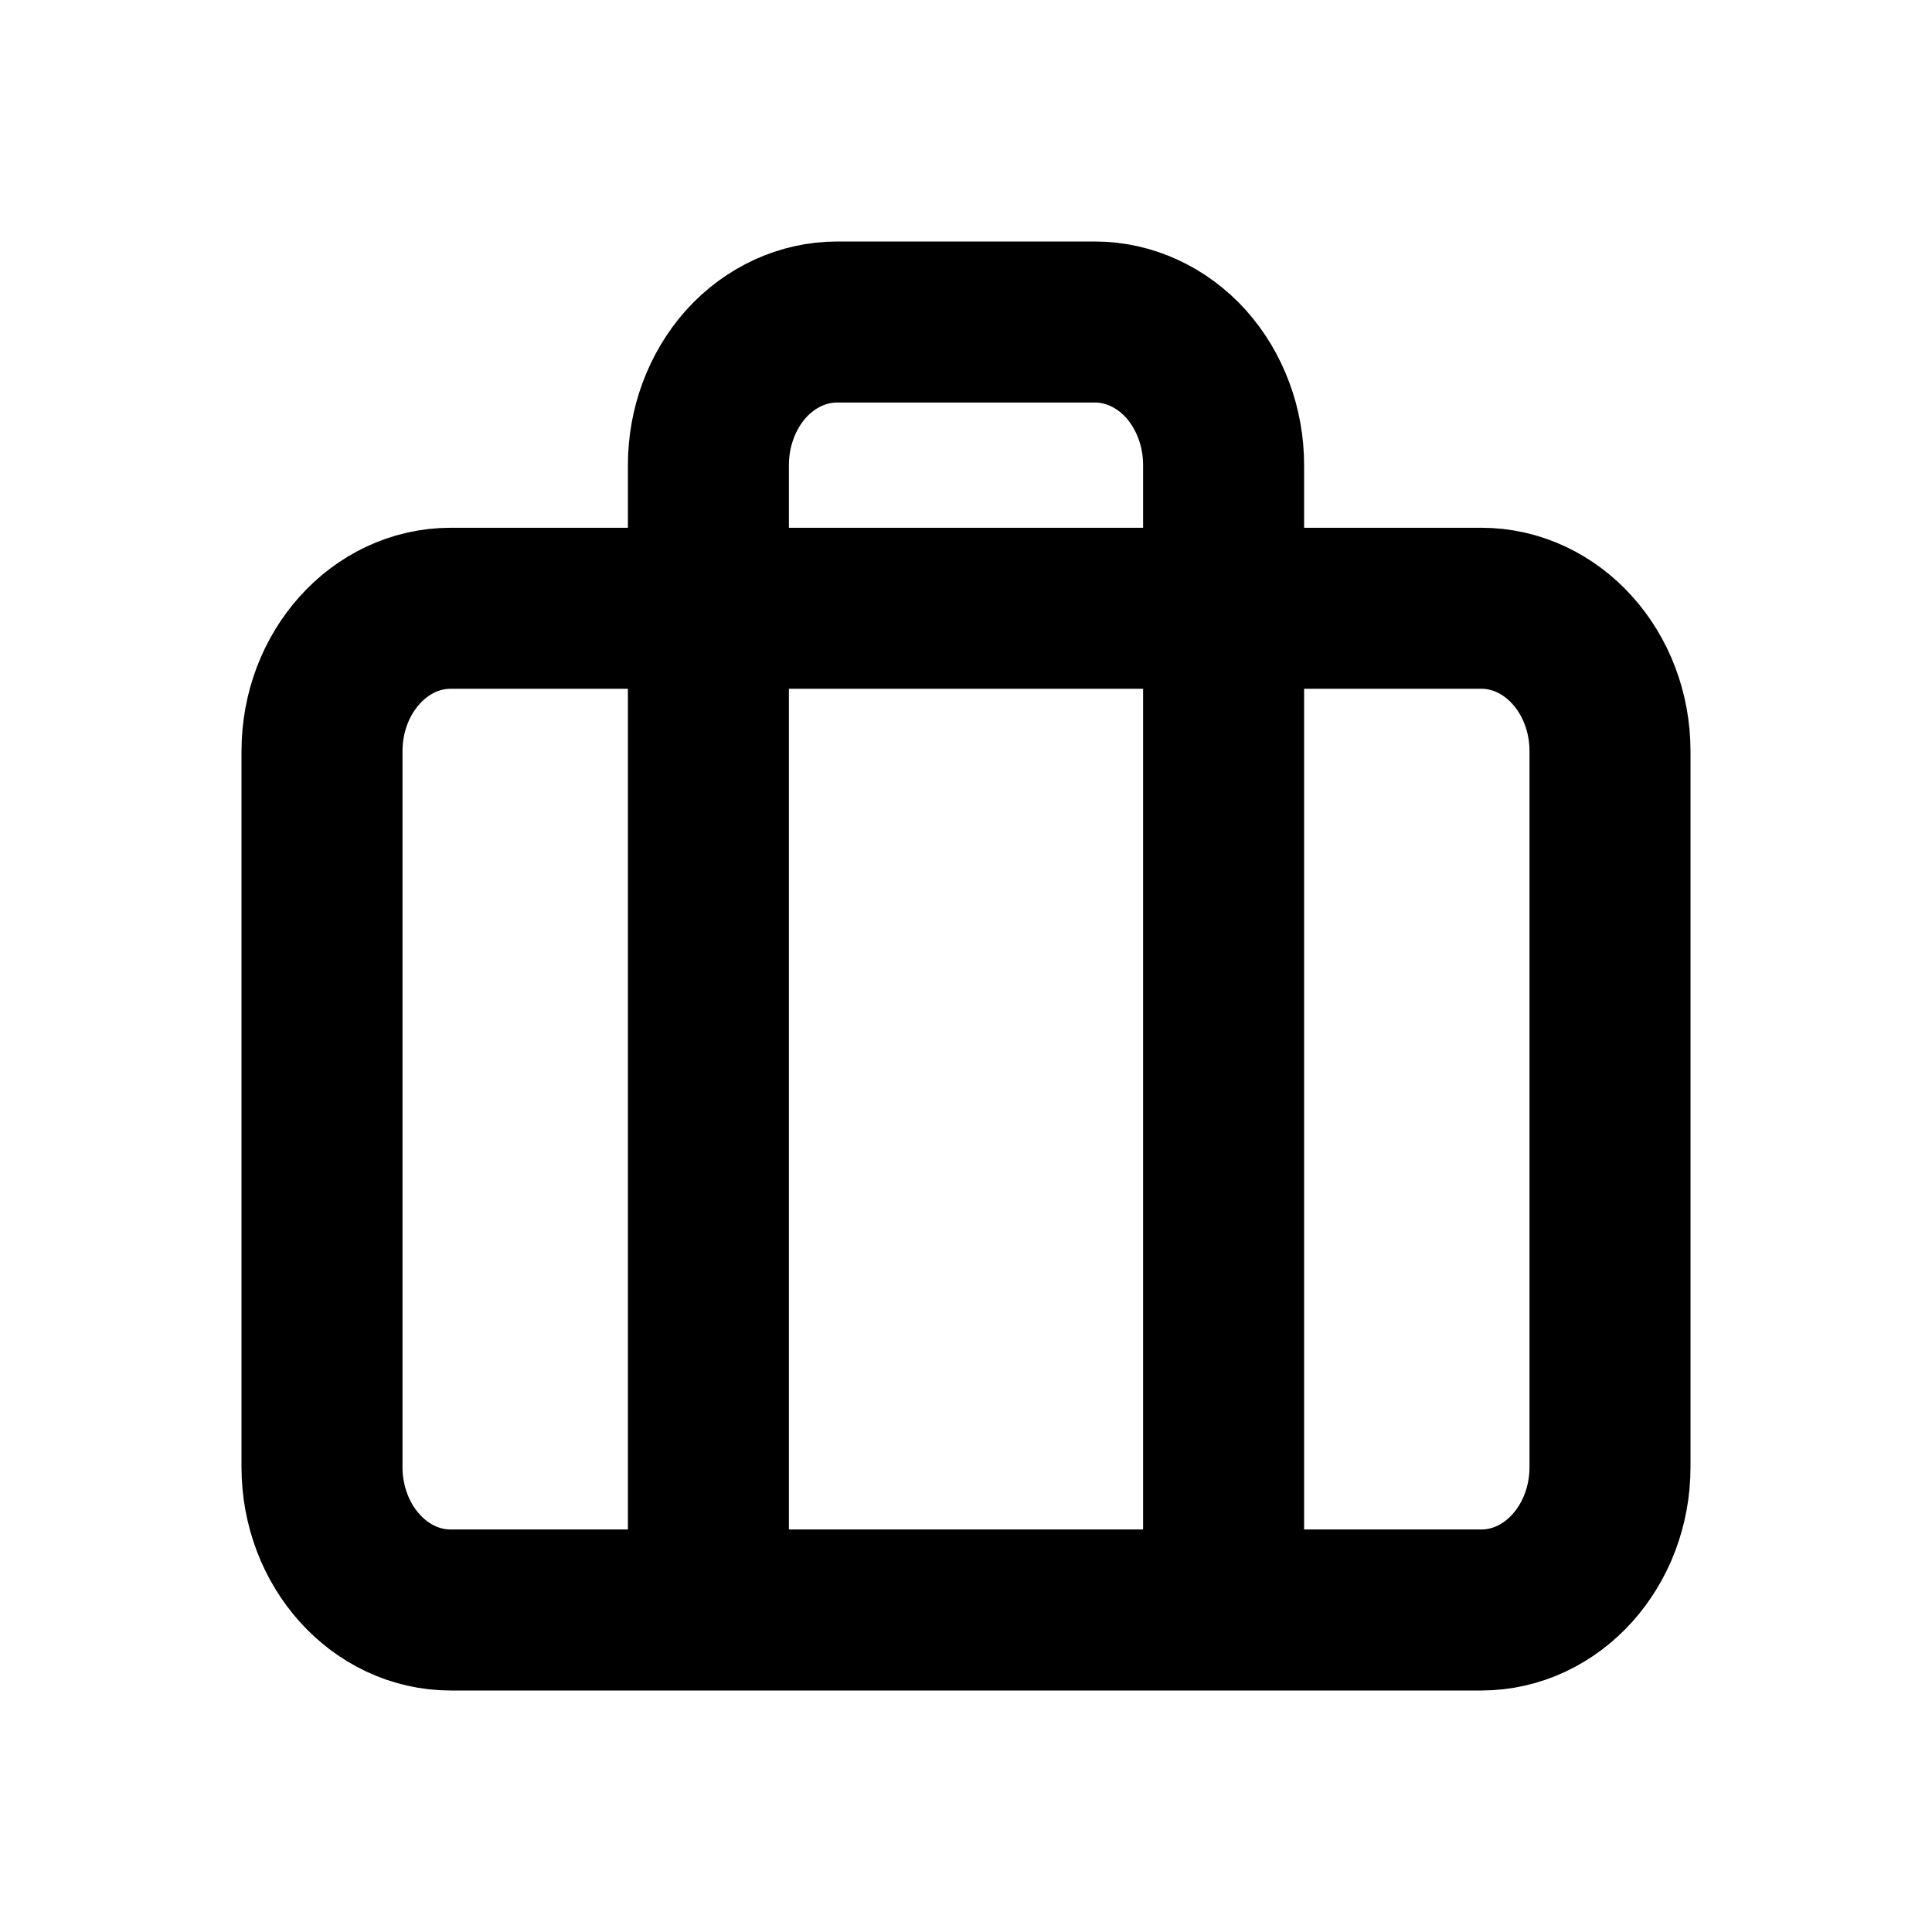 <svg width="6" height="6" viewBox="0 0 6 6" fill="none" xmlns="http://www.w3.org/2000/svg">
<path d="M3.8 5V1.444C3.8 1.327 3.758 1.214 3.683 1.13C3.608 1.047 3.506 1 3.4 1H2.6C2.494 1 2.392 1.047 2.317 1.13C2.242 1.214 2.2 1.327 2.2 1.444V5M1.4 1.889H4.6C4.821 1.889 5 2.088 5 2.333V4.556C5 4.801 4.821 5 4.6 5H1.4C1.179 5 1 4.801 1 4.556V2.333C1 2.088 1.179 1.889 1.4 1.889Z" stroke="currentColor" stroke-width="0.5" stroke-linecap="round" stroke-linejoin="round"/>
</svg>
